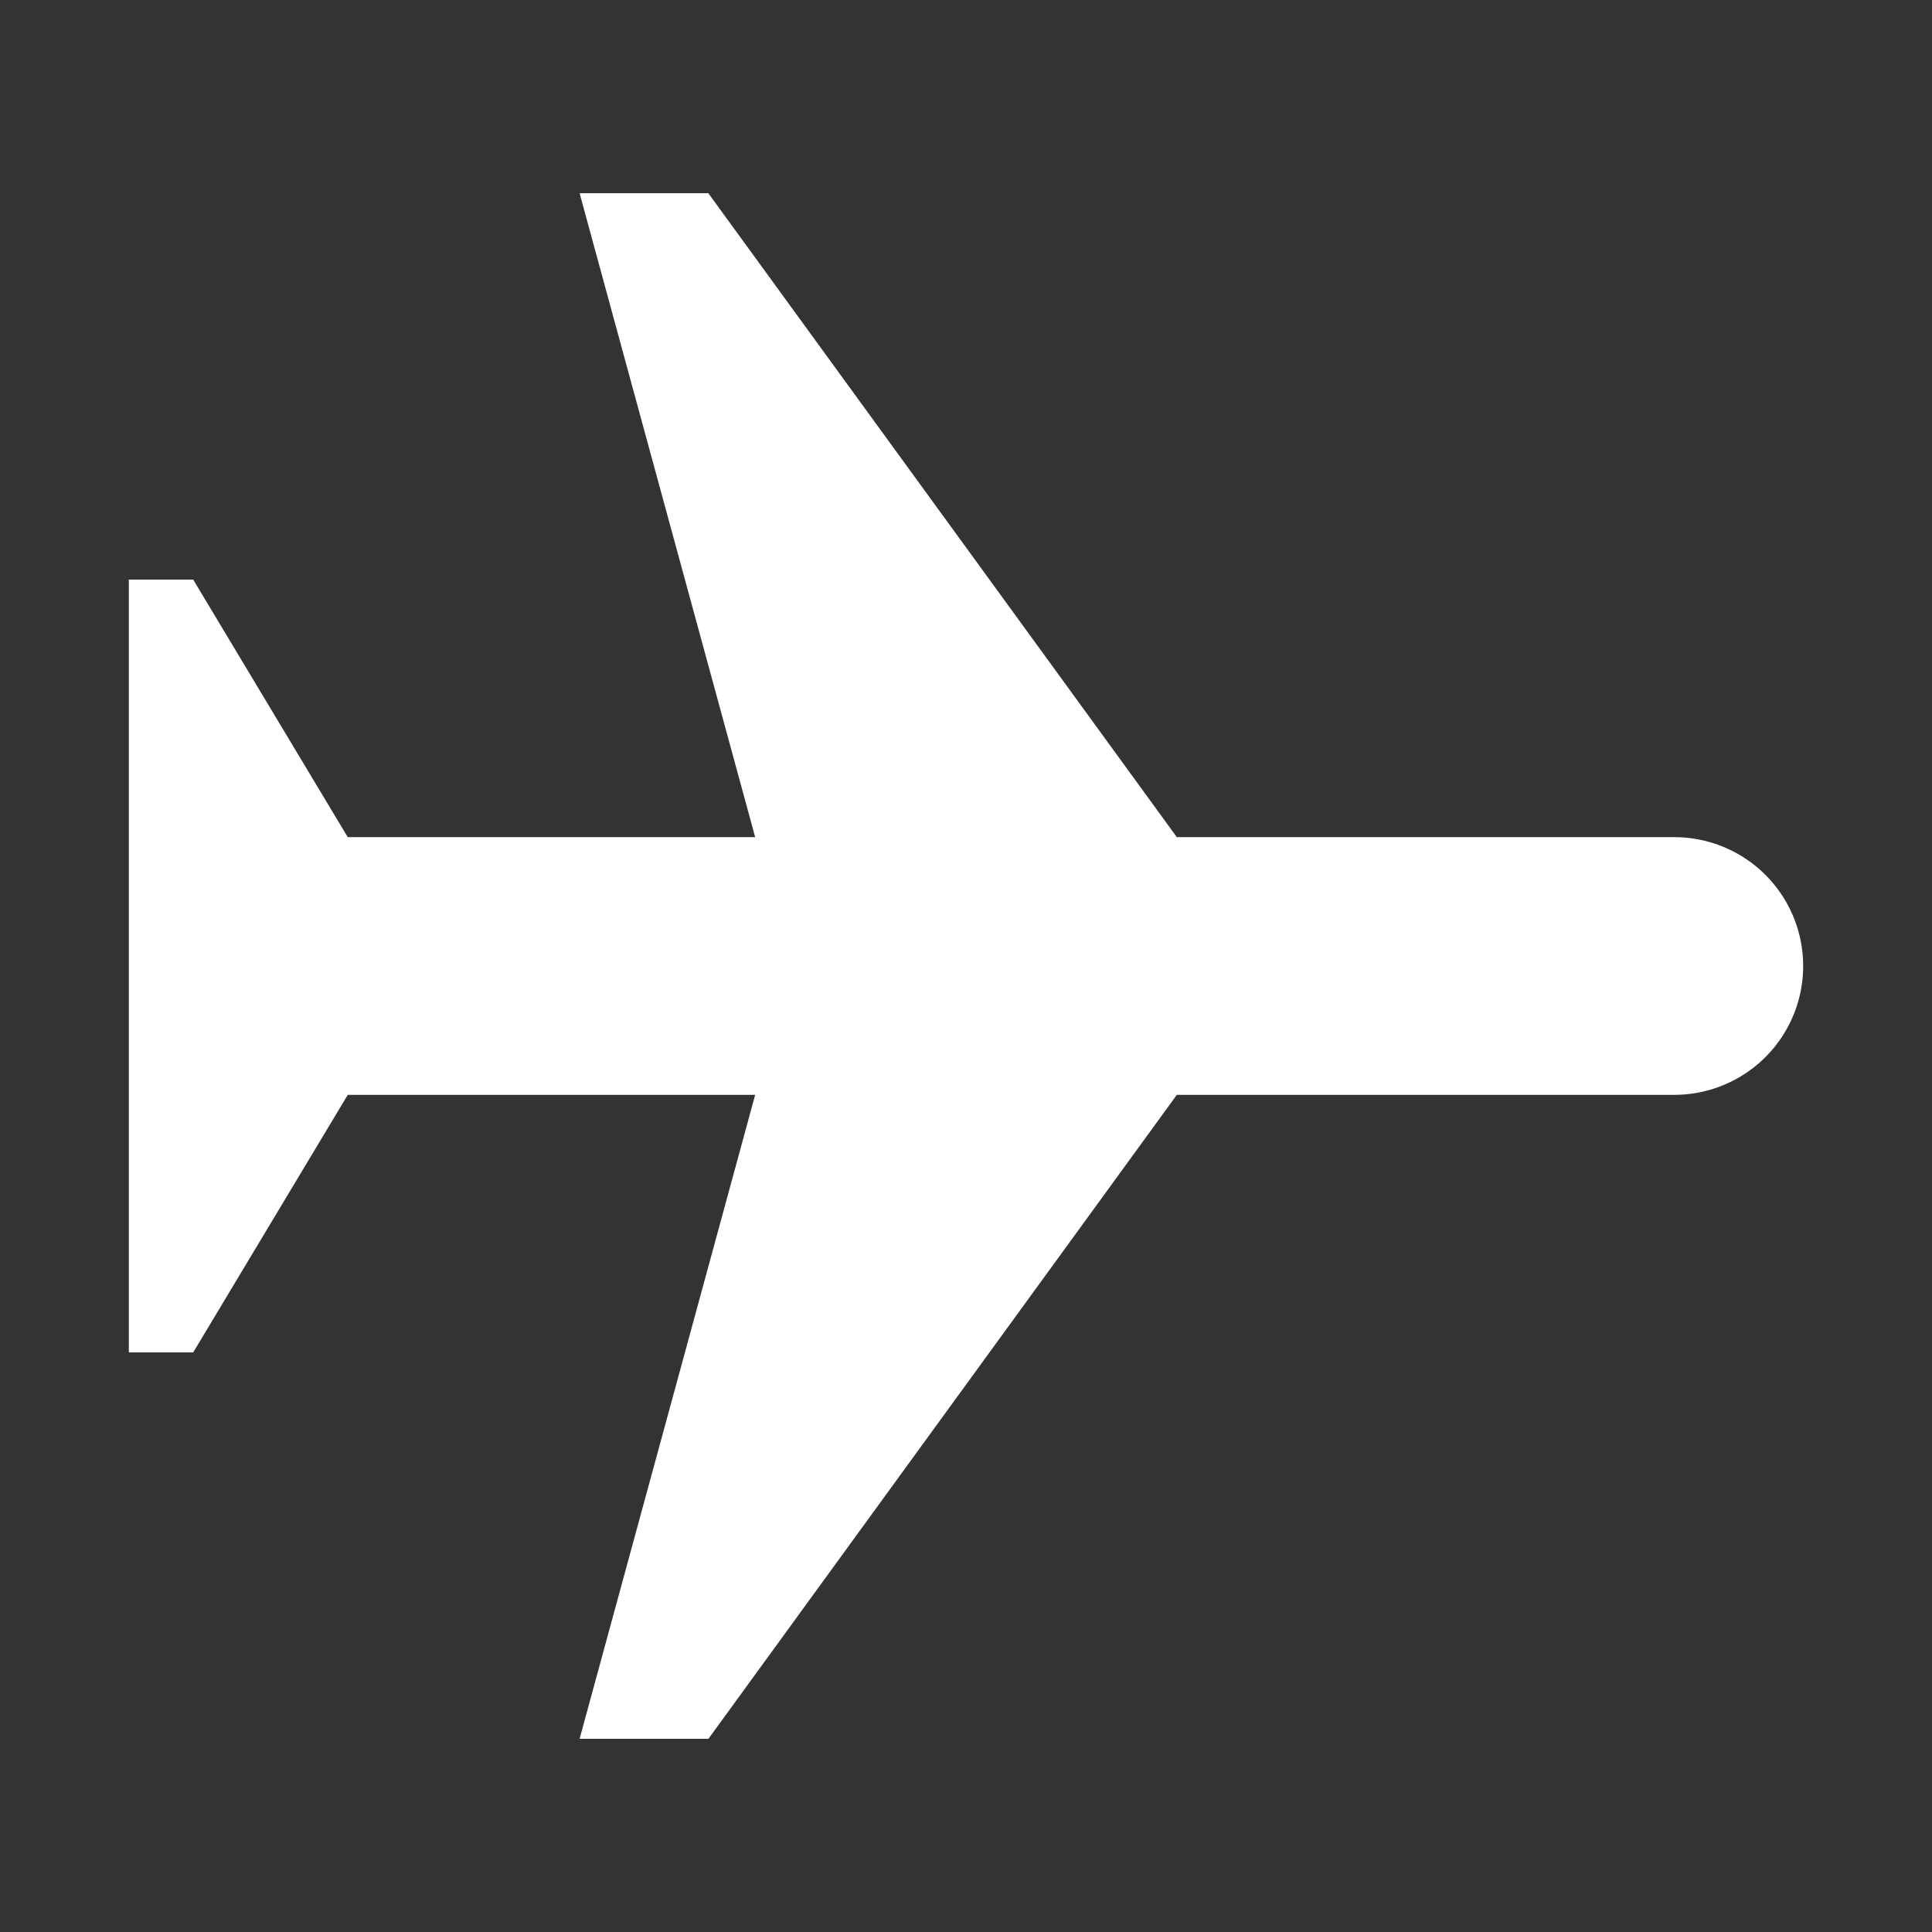 <svg width="16" height="16" fill="none" xmlns="http://www.w3.org/2000/svg"><rect width="100%" height="100%" fill="#333333" stroke="none"/><path d="m4.8 1.6 1.454 5.333H2.88L1.6 4.8h-.533V11.2H1.6l1.28-2.133h3.374L4.8 14.4h1.067l3.879-5.333h4.12a1.066 1.066 0 1 0 0-2.134h-4.12L5.866 1.6H4.8Z" fill="#fff"/></svg>